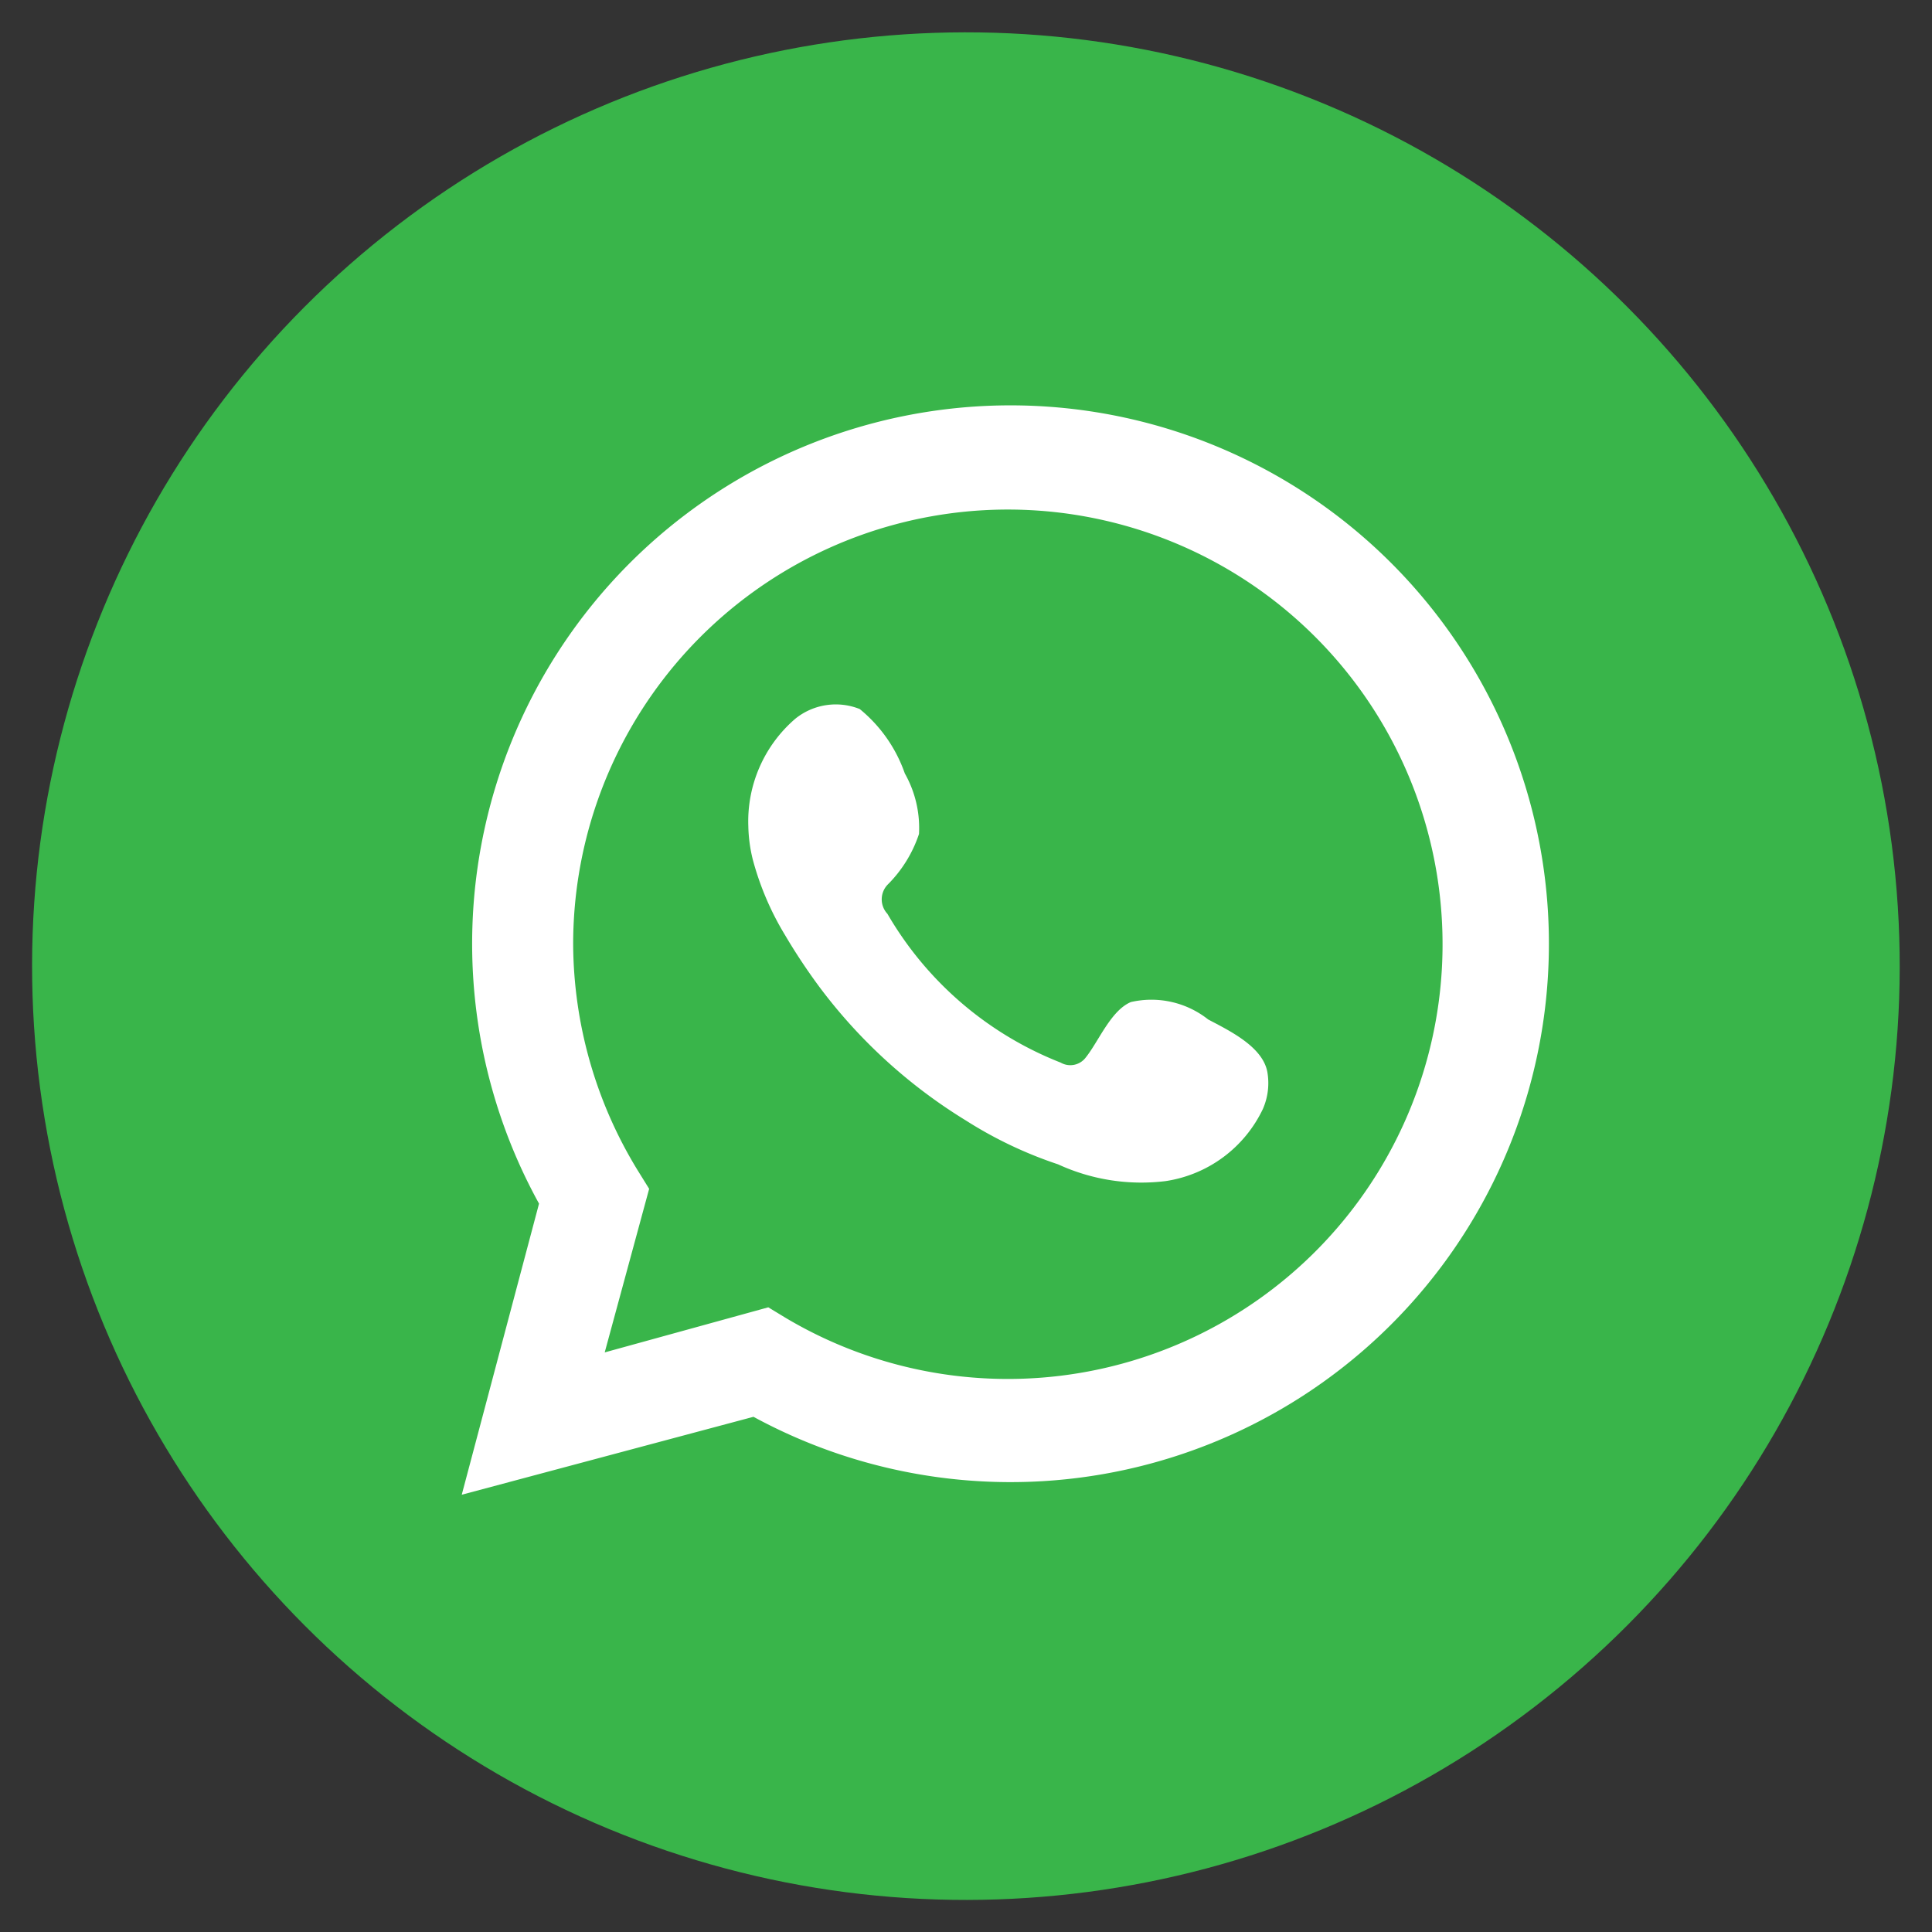 <svg id="Calque_1" data-name="Calque 1" xmlns="http://www.w3.org/2000/svg" viewBox="0 0 30 30"><rect x="0" y="0" width="30" height="30" fill="#333333" stroke="none"/><defs><style>.cls-1{fill:#39b54a;}.cls-2,.cls-3{fill:#fff;}.cls-3{fill-rule:evenodd;}</style></defs><circle class="cls-1" cx="15" cy="15" r="14.5" transform="translate(-4.6 23.12) rotate(-67.5)"/><path class="cls-2" d="M7.17,23.21l1.2-4.52A8.36,8.36,0,1,1,11.7,22Zm4.76-2.91.28.17a6.75,6.75,0,1,0-3.31-5.8,6.78,6.78,0,0,0,1,3.5l.18.29L9.39,21Z"/><path class="cls-3" d="M18.76,15.83a1.42,1.42,0,0,0-1.2-.27c-.31.13-.5.61-.7.86a.3.3,0,0,1-.39.08,5.38,5.38,0,0,1-2.69-2.31.33.33,0,0,1,0-.45,2,2,0,0,0,.49-.79,1.72,1.72,0,0,0-.22-.94,2.24,2.24,0,0,0-.7-1,1,1,0,0,0-1,.15,2.1,2.1,0,0,0-.73,1.67,2.32,2.32,0,0,0,.07.52,4.49,4.49,0,0,0,.5,1.17,9.24,9.24,0,0,0,.53.8A8.15,8.15,0,0,0,15,17.4a6.46,6.46,0,0,0,1.43.68,3.09,3.09,0,0,0,1.67.26,2,2,0,0,0,1.51-1.12,1,1,0,0,0,.07-.57C19.61,16.25,19.08,16,18.76,15.83Z"/></svg>